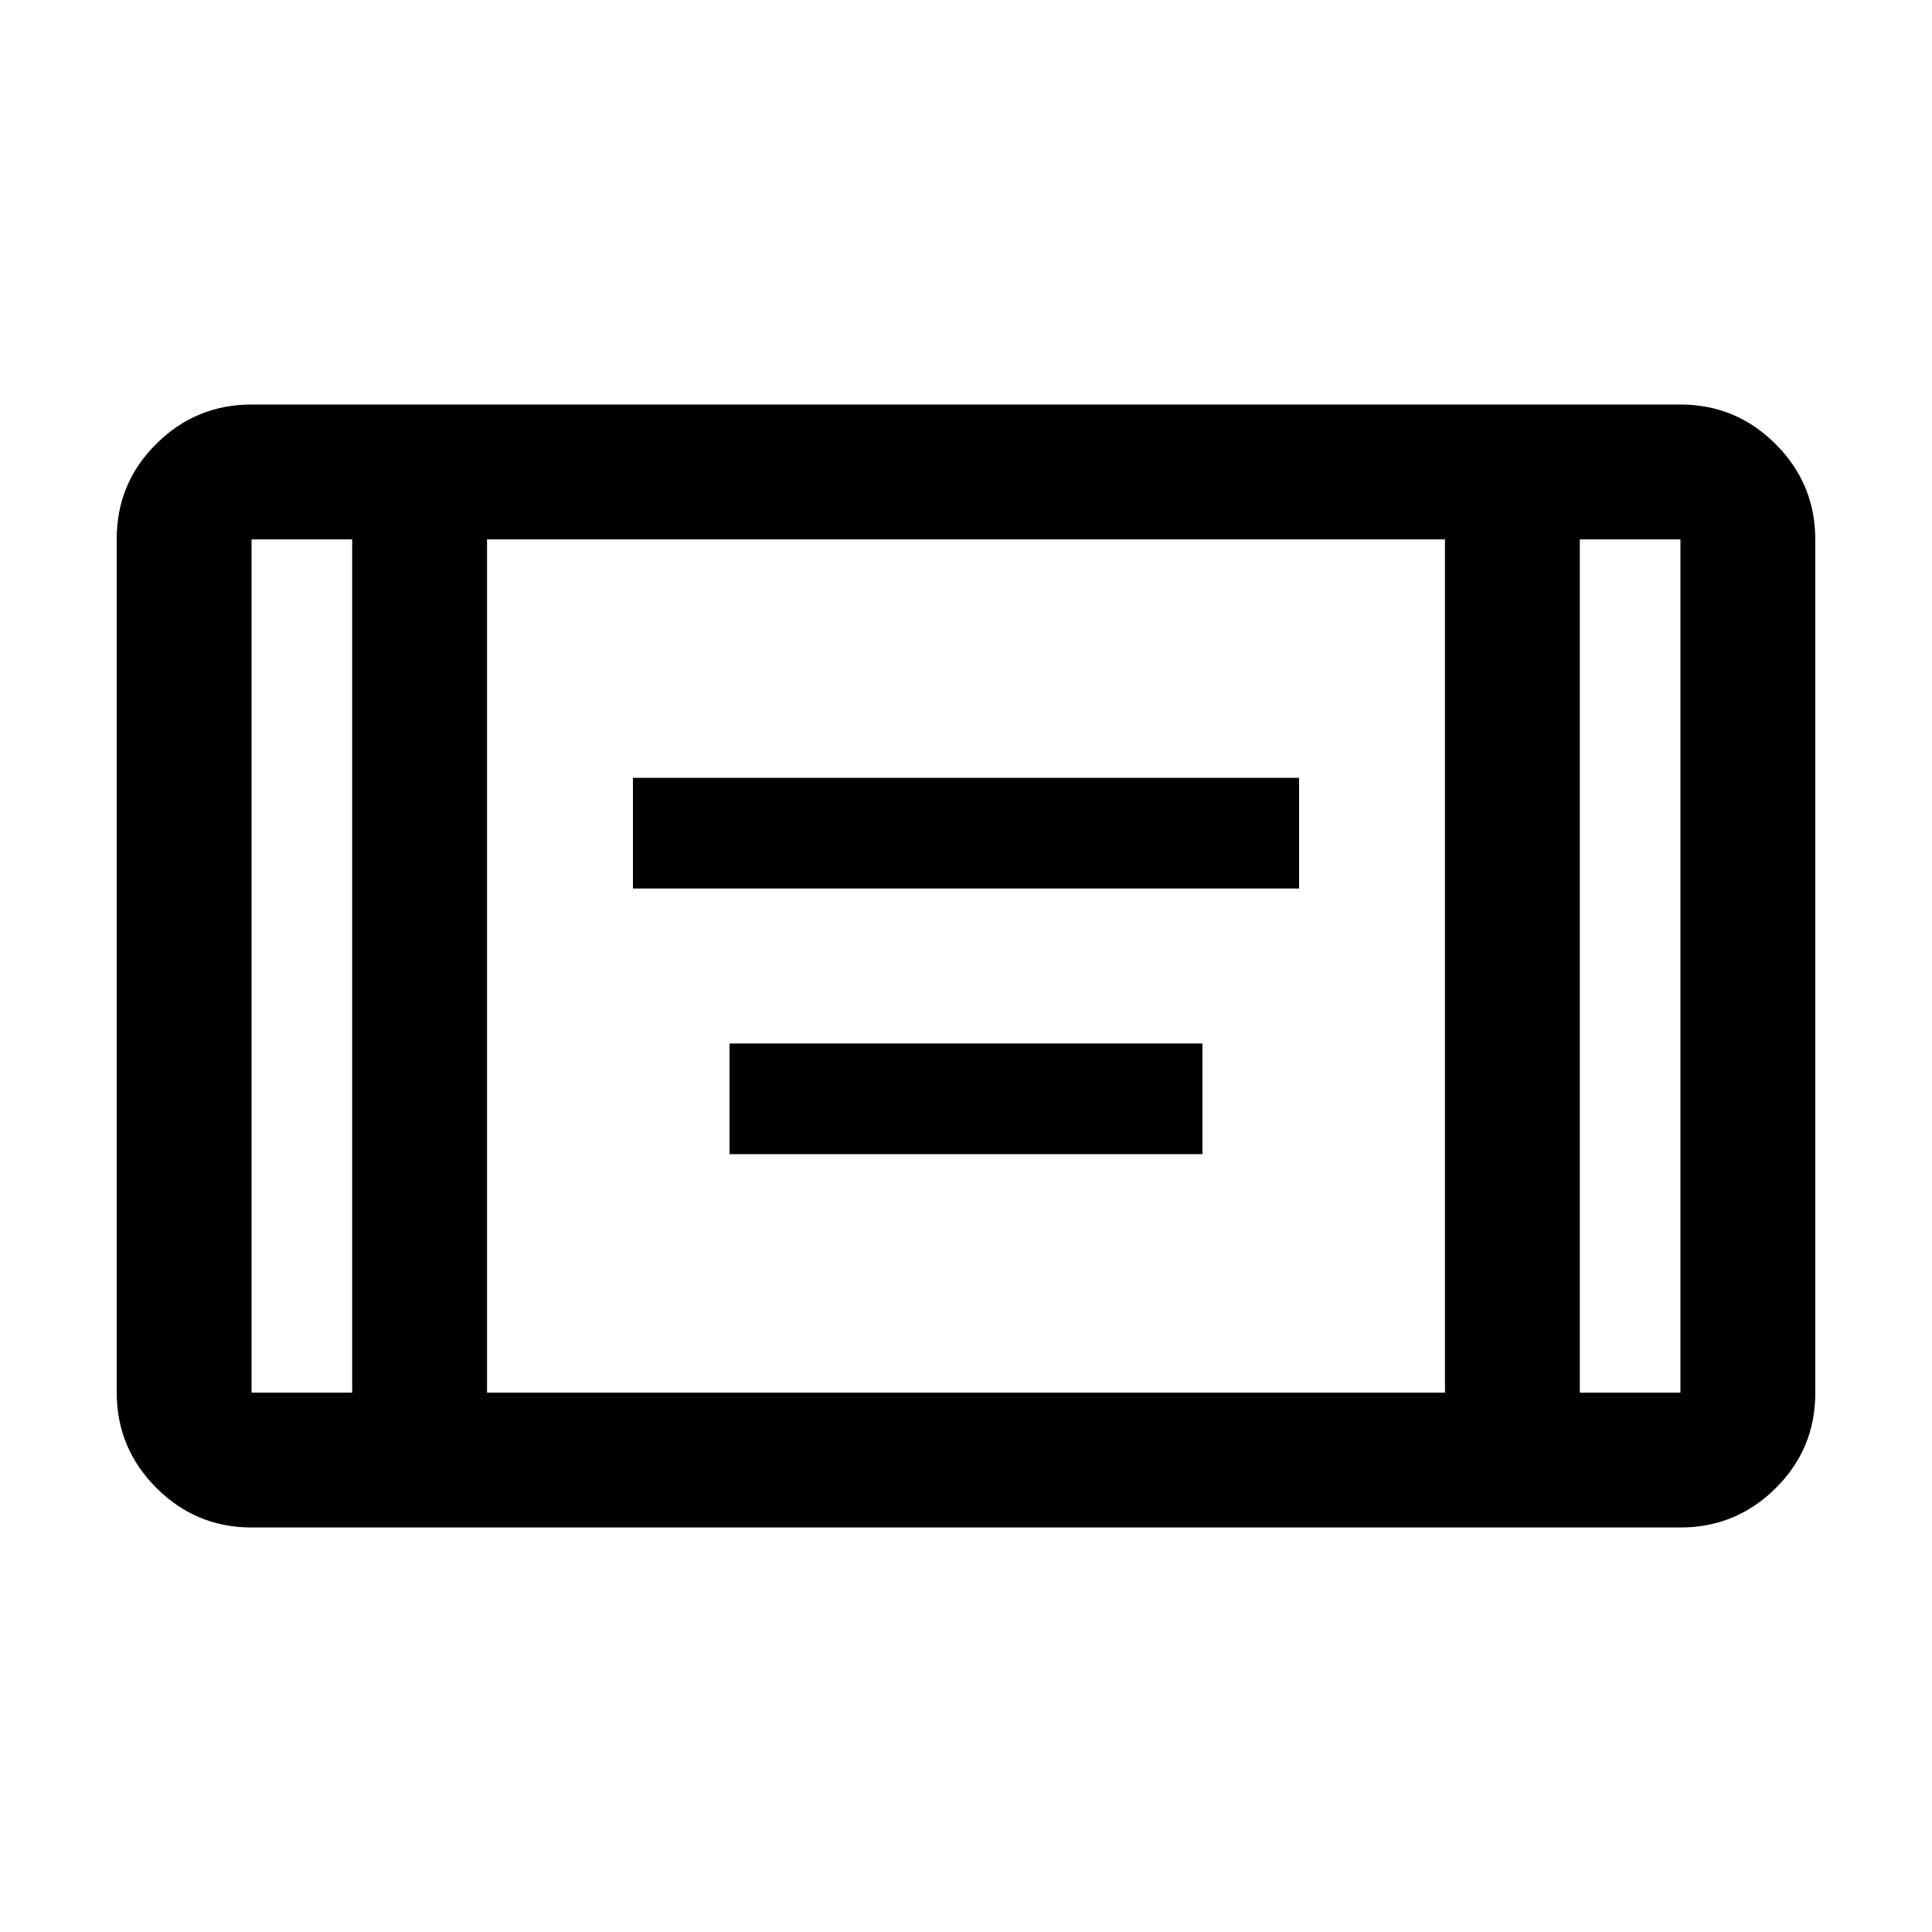 <svg xmlns="http://www.w3.org/2000/svg" height="20" viewBox="0 -960 960 960" width="20"><path d="M314.5-518.5v-55h331v55h-331Zm48 132v-55h235v55h-235ZM125-201q-27.64 0-47.32-19.69Q58-240.39 58-268.04v-424.24q0-27.66 19.68-47.19Q97.36-759 125-759h710q27.64 0 47.32 19.69Q902-719.61 902-691.96v424.24q0 27.66-19.68 47.19Q862.64-201 835-201H125Zm50-491h-50v424h50v-424Zm67 424h476v-424H242v424Zm543-424v424h50v-424h-50Zm0 0h50-50Zm-610 0h-50 50Z"/></svg>